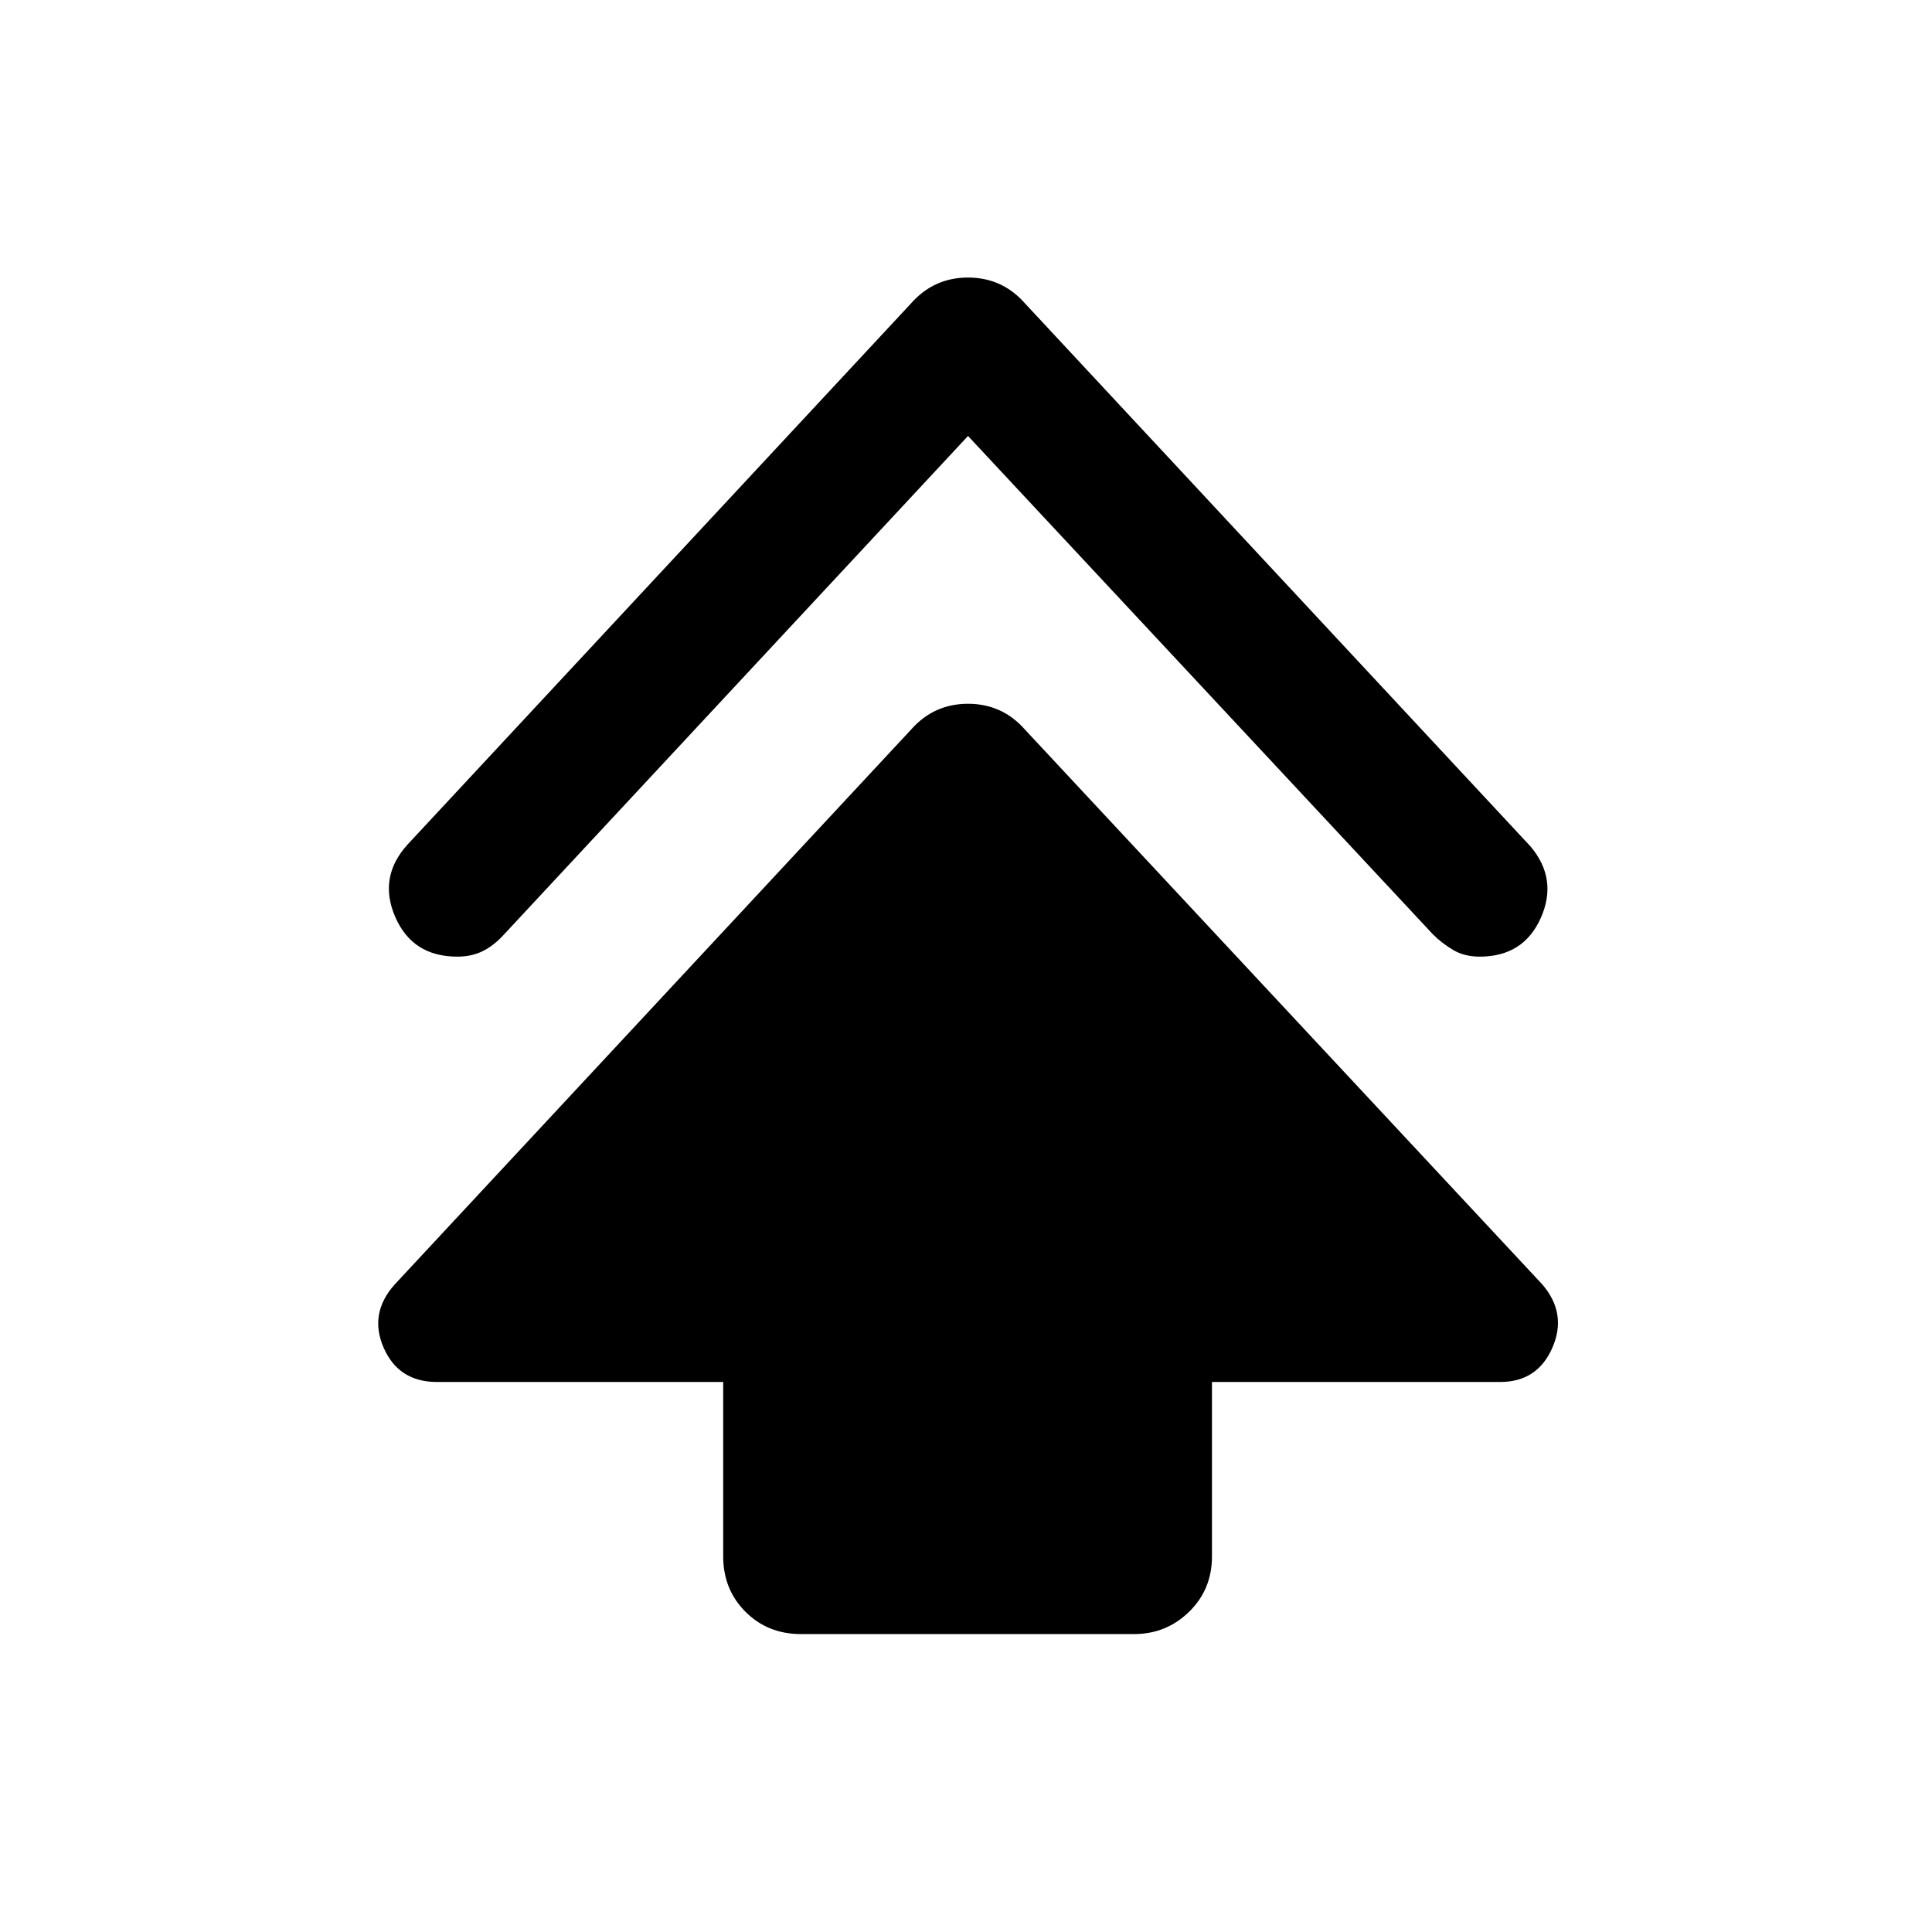 <svg xmlns="http://www.w3.org/2000/svg" height="48" viewBox="0 -960 960 960" width="48"><path d="M359.35-186.65v-86.65H217.13q-19.02 0-26.47-16.96-7.44-16.96 5.38-31.41l256.61-275.74Q463.98-610.3 481-610.3q17.02 0 28.35 12.89l257.11 275.74q12.32 14.45 4.88 31.41-7.45 16.96-25.97 16.96H602.22v86.65q0 16.45-11.36 27.53-11.36 11.08-27.32 11.08H397.96q-16.46 0-27.54-11.08-11.07-11.08-11.07-27.53ZM481-743.37 250.54-495.78q-5 5.56-10.59 8.35-5.6 2.78-12.67 2.78-22.32 0-30.89-19.73-8.56-19.73 6.07-35.92l250.19-268.9q11.33-12.89 28.35-12.89 17.02 0 28.35 12.89l251.26 269.9q13.56 16.19 5 35.42-8.57 19.23-30.39 19.23-7.57 0-13.17-3.32-5.59-3.31-10.09-7.81L481-743.37Z"/></svg>